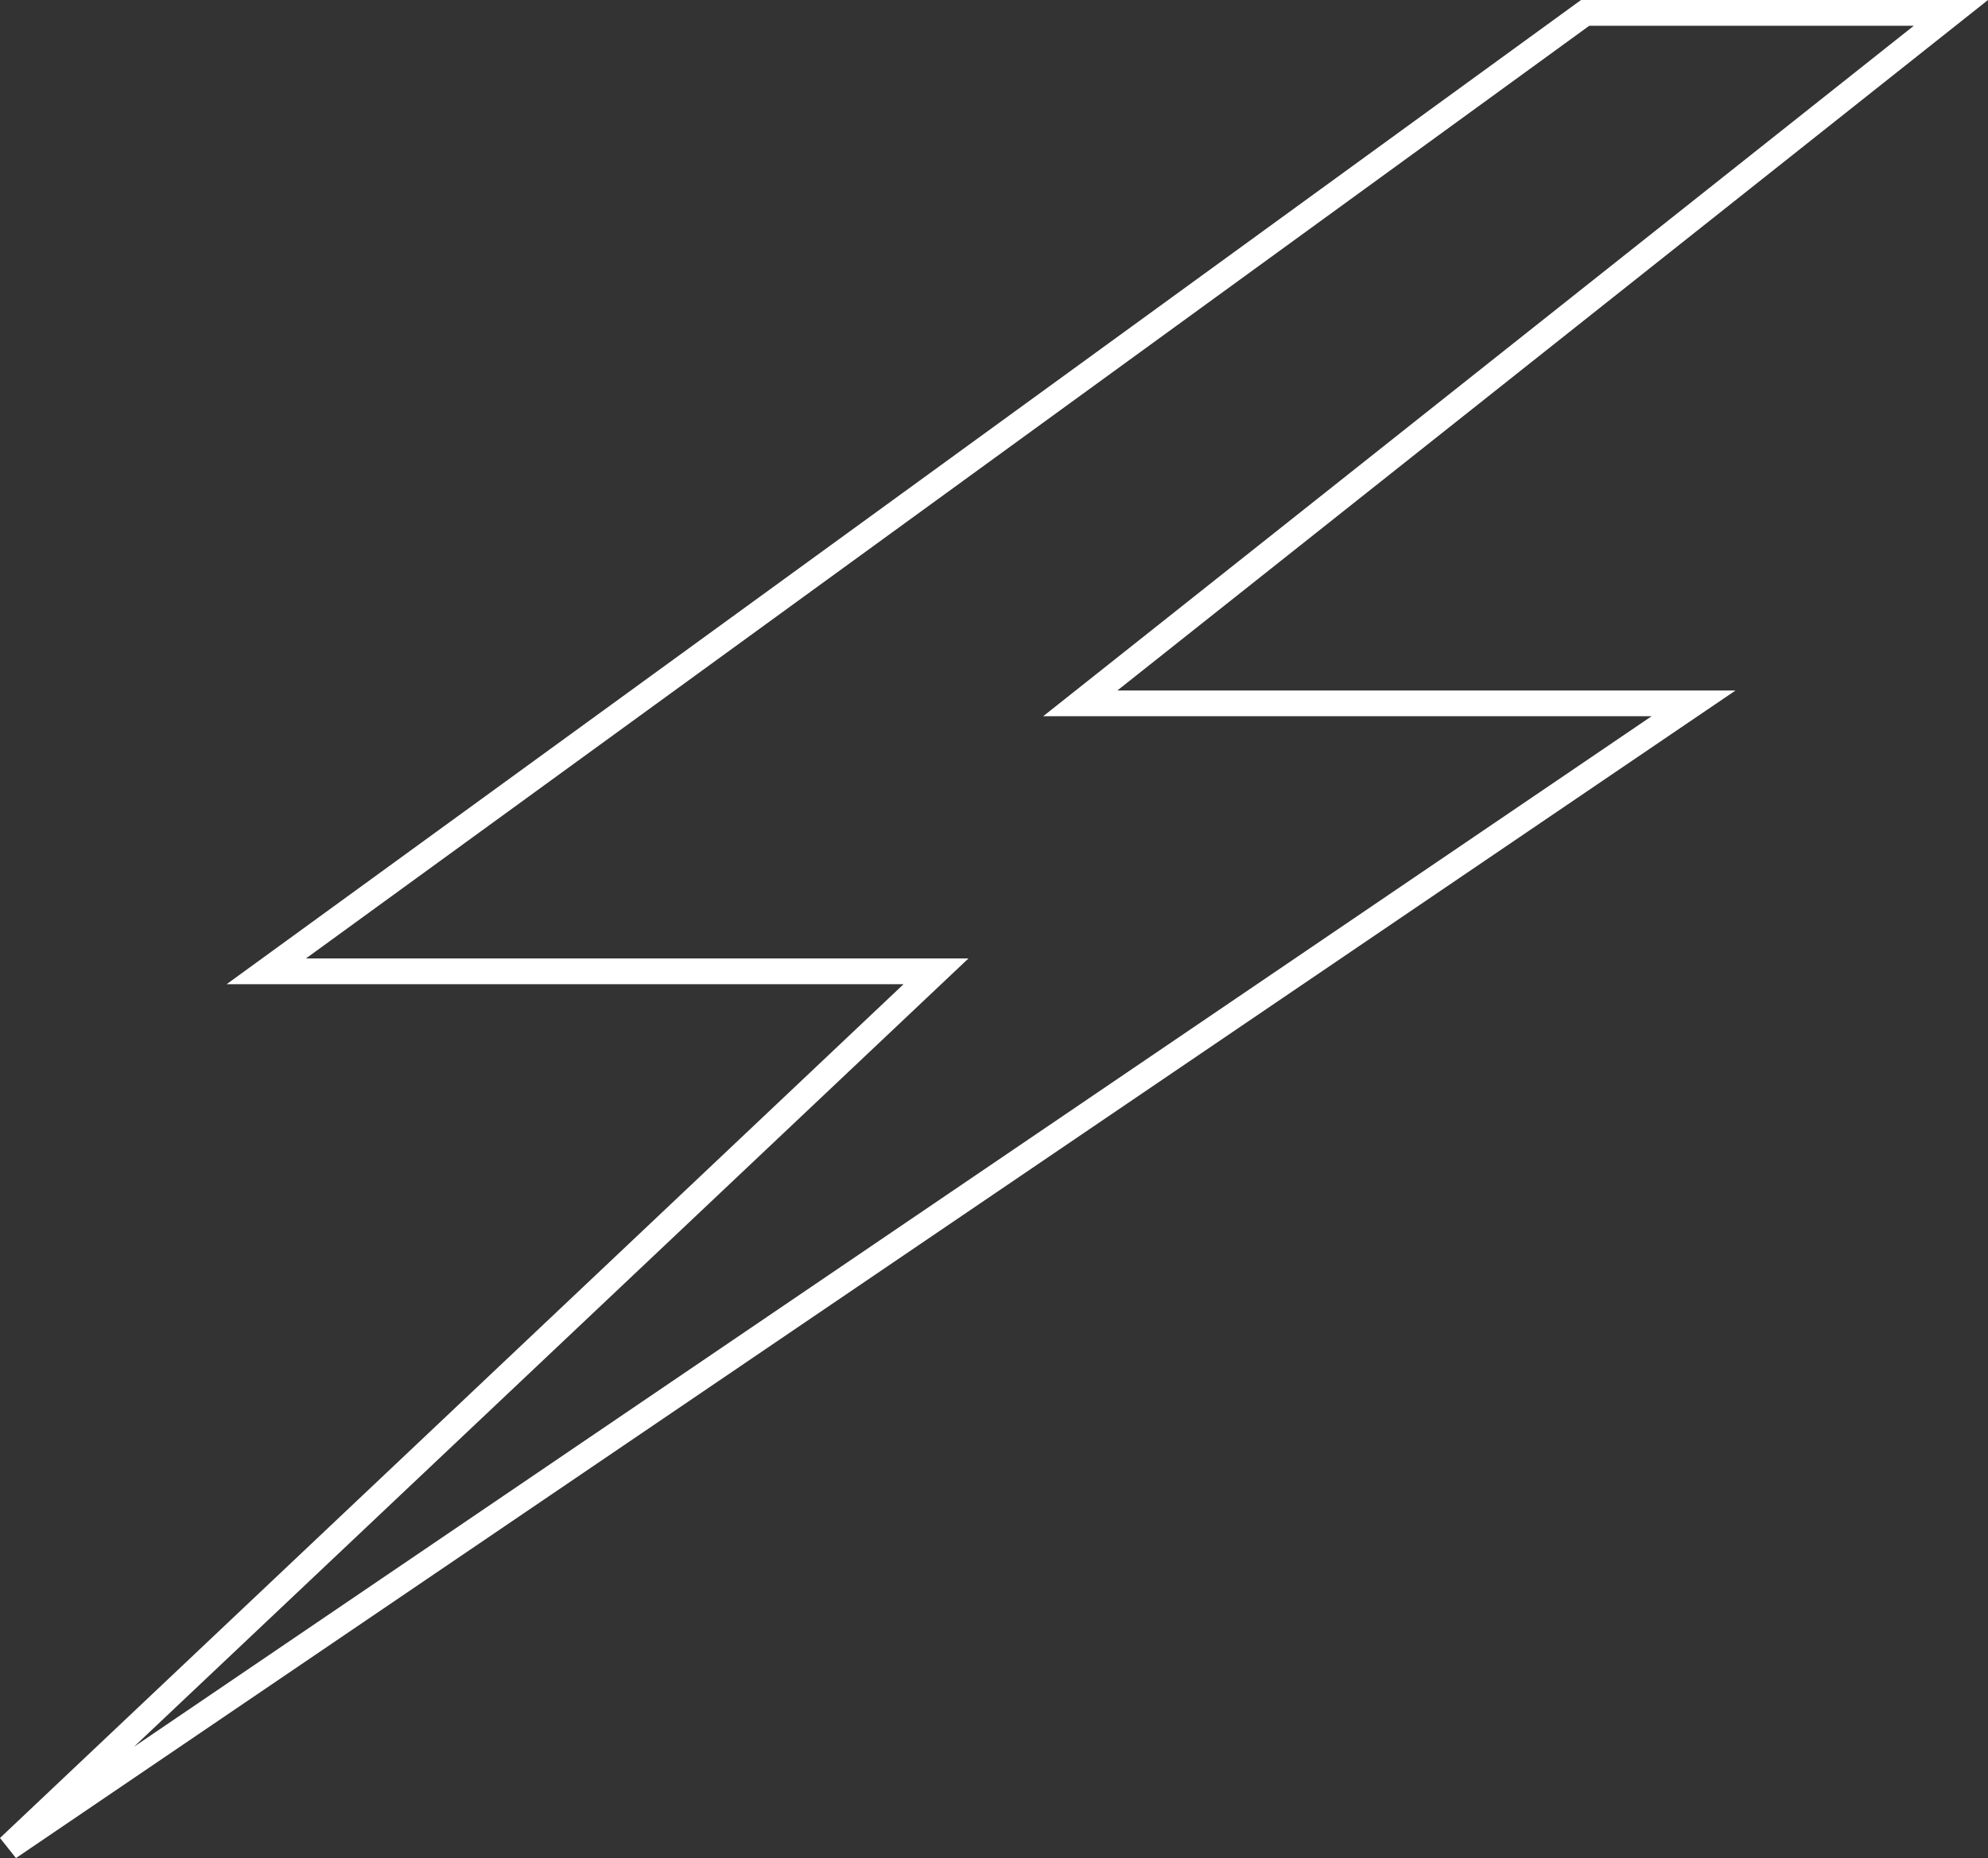 <svg xmlns="http://www.w3.org/2000/svg" viewBox="0 0 38.59 36.06"><rect x="0" y="0" width="38.59" height="36.06" fill="#333333" stroke="none"/><defs><style>.cls-1{fill:#fff;}</style></defs><title>light_2</title><g id="Слой_2" data-name="Слой 2"><g id="Capa_1" data-name="Capa 1"><path class="cls-1" d="M.31,36.06,0,35.67,17.54,19.1H4.4L30.69,0h7.9L21.69,13.4h12ZM5.94,18.6H18.8L2.6,33.9l29.46-20H20.25L37.15.5h-6.3Z"/></g></g></svg>